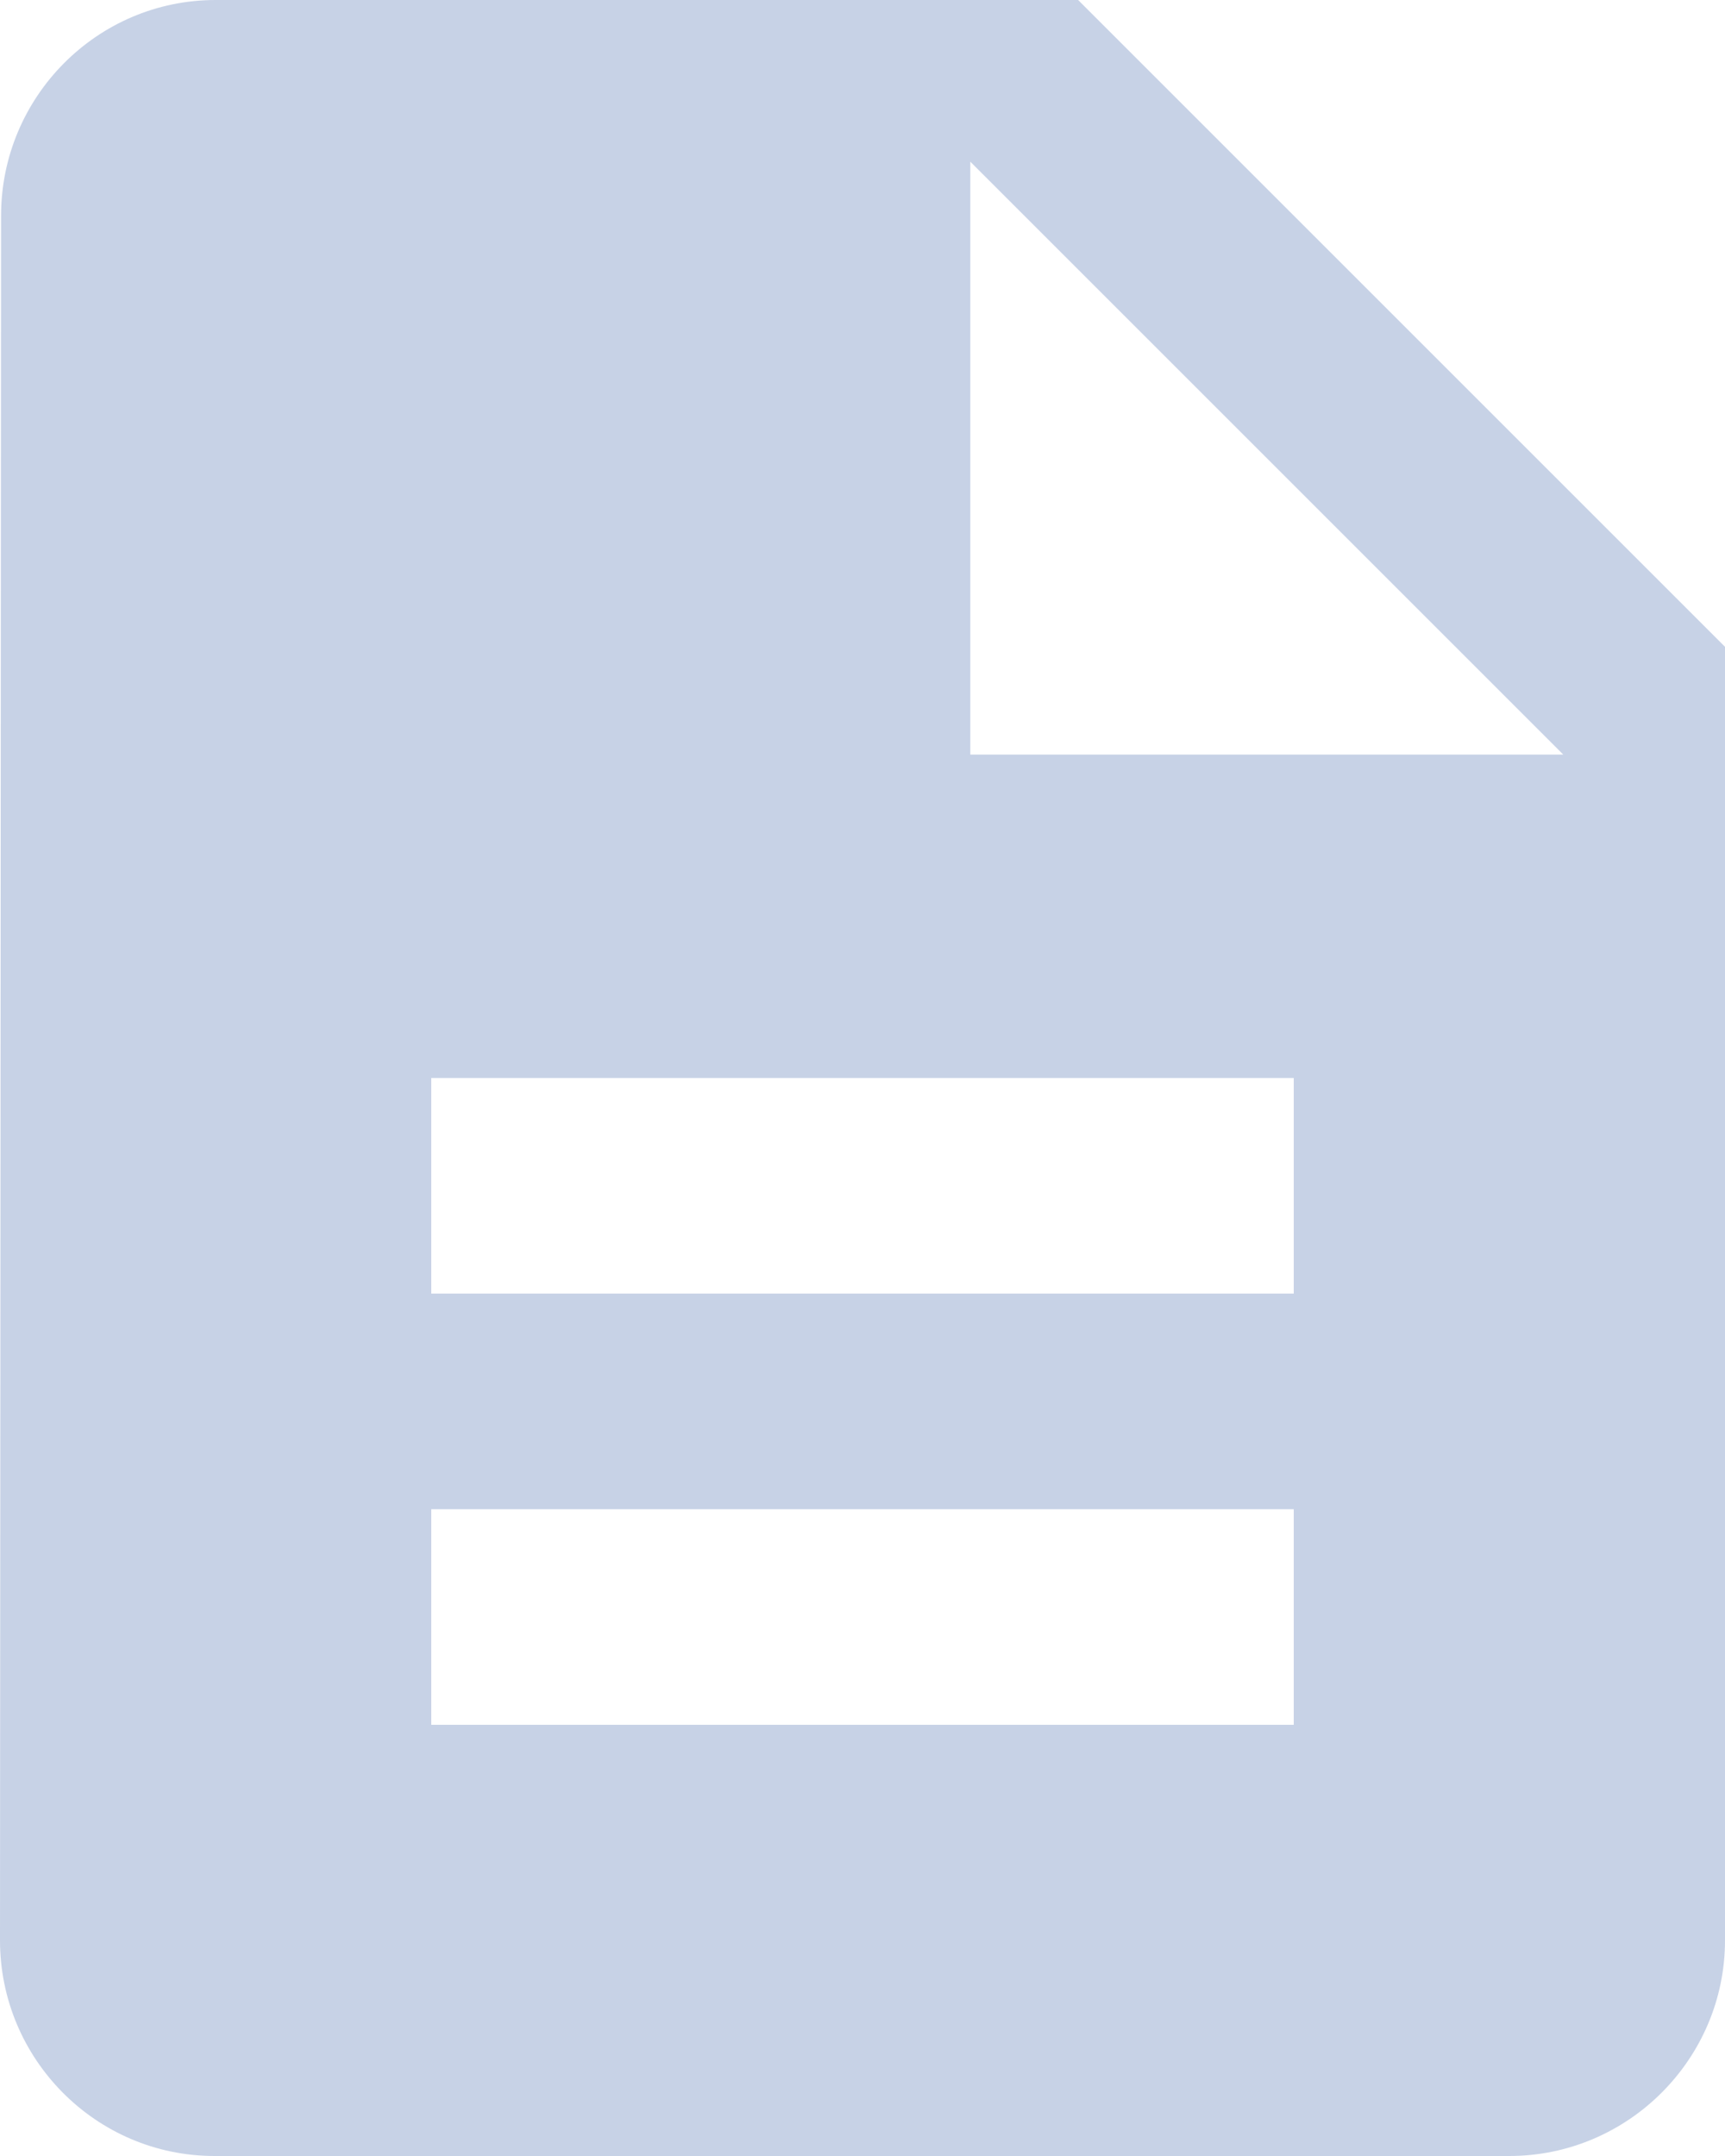 <svg width="64" height="80" viewBox="0 0 64 80" fill="none" xmlns="http://www.w3.org/2000/svg">
<path d="M40 0H8C3.6 0 0.04 3.6 0.04 8L0 72C0 76.4 3.56 80 7.96 80H56C60.4 80 64 76.4 64 72V24L40 0ZM48 64H16V56H48V64ZM48 48H16V40H48V48ZM36 28V6L58 28H36Z" fill="#C7D2E6"/>
</svg>
